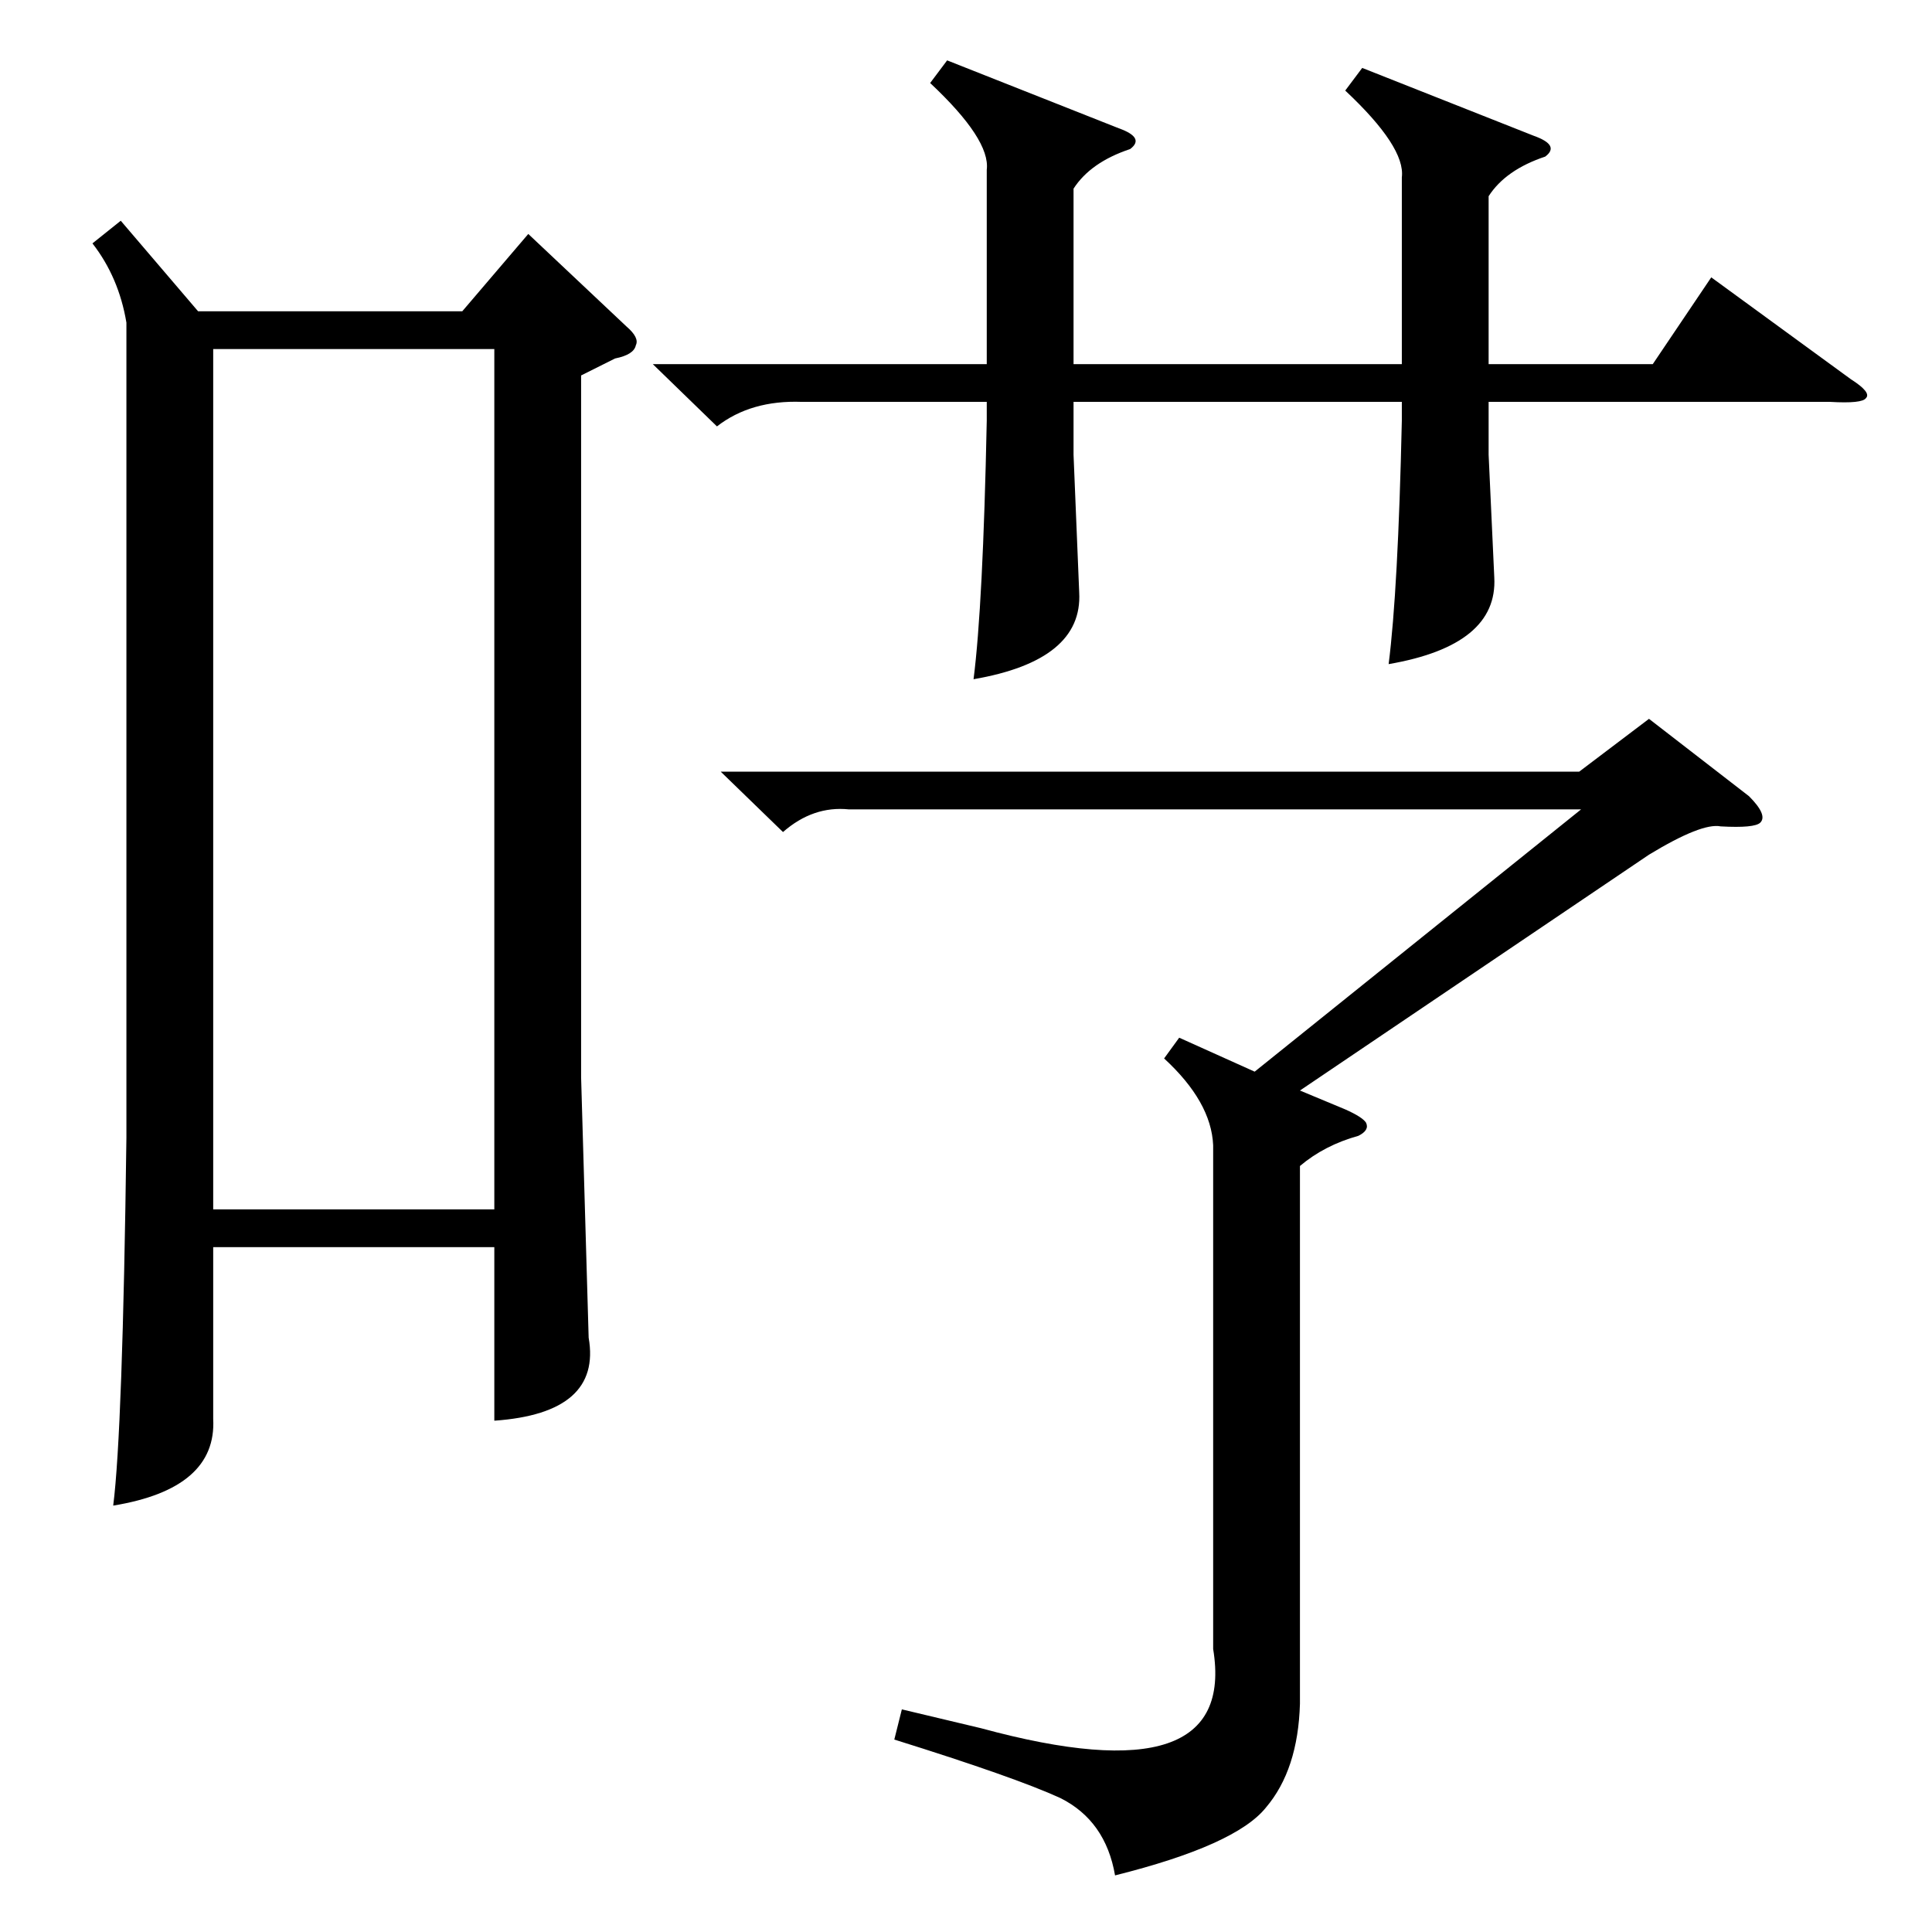 <?xml version="1.0" standalone="no"?>
<!DOCTYPE svg PUBLIC "-//W3C//DTD SVG 1.1//EN" "http://www.w3.org/Graphics/SVG/1.1/DTD/svg11.dtd" >
<svg xmlns="http://www.w3.org/2000/svg" xmlns:xlink="http://www.w3.org/1999/xlink" version="1.1" viewBox="0 -205 1024 1024">
  <g transform="matrix(1 0 0 -1 0 819)">
   <path fill="currentColor"
d="M64 907l41 -48h140l35 41l52 -49q7 -6 5 -10q-1 -5 -11 -7l-18 -9v-372l4 -138q7 -40 -50 -44v92h-149v-91q2 -37 -53 -46q5 39 7 195v432q-4 24 -18 42zM113 383h149v456h-149v-456zM927 602q10 -10 6 -14q-3 -3 -21 -2q-10 2 -38 -15l-185 -125l24 -10q9 -4 11 -7
q2 -4 -4 -7q-18 -5 -31 -16v-285q-1 -35 -18 -55q-16 -20 -80 -36q-5 29 -29 41q-24 11 -88 31l4 16l42 -10q136 -37 123 42v267q-1 23 -26 46l8 11l40 -18l173 139h-388q-19 2 -35 -12l-33 32h455l37 28zM722 988l91 -36q14 -5 6 -11q-21 -7 -30 -21v-89h87l31 46l74 -54
q11 -7 8 -10q-2 -3 -19 -2h-181v-28l3 -65q2 -36 -56 -46q5 39 7 129v10h-174v-28l3 -73q2 -36 -56 -46q5 39 7 137v10h-98q-27 1 -45 -13l-34 33h177v103q2 16 -30 46l9 12l91 -36q14 -5 6 -11q-21 -7 -30 -21v-93h174v99q2 16 -30 46z" />
  </g>

</svg>
